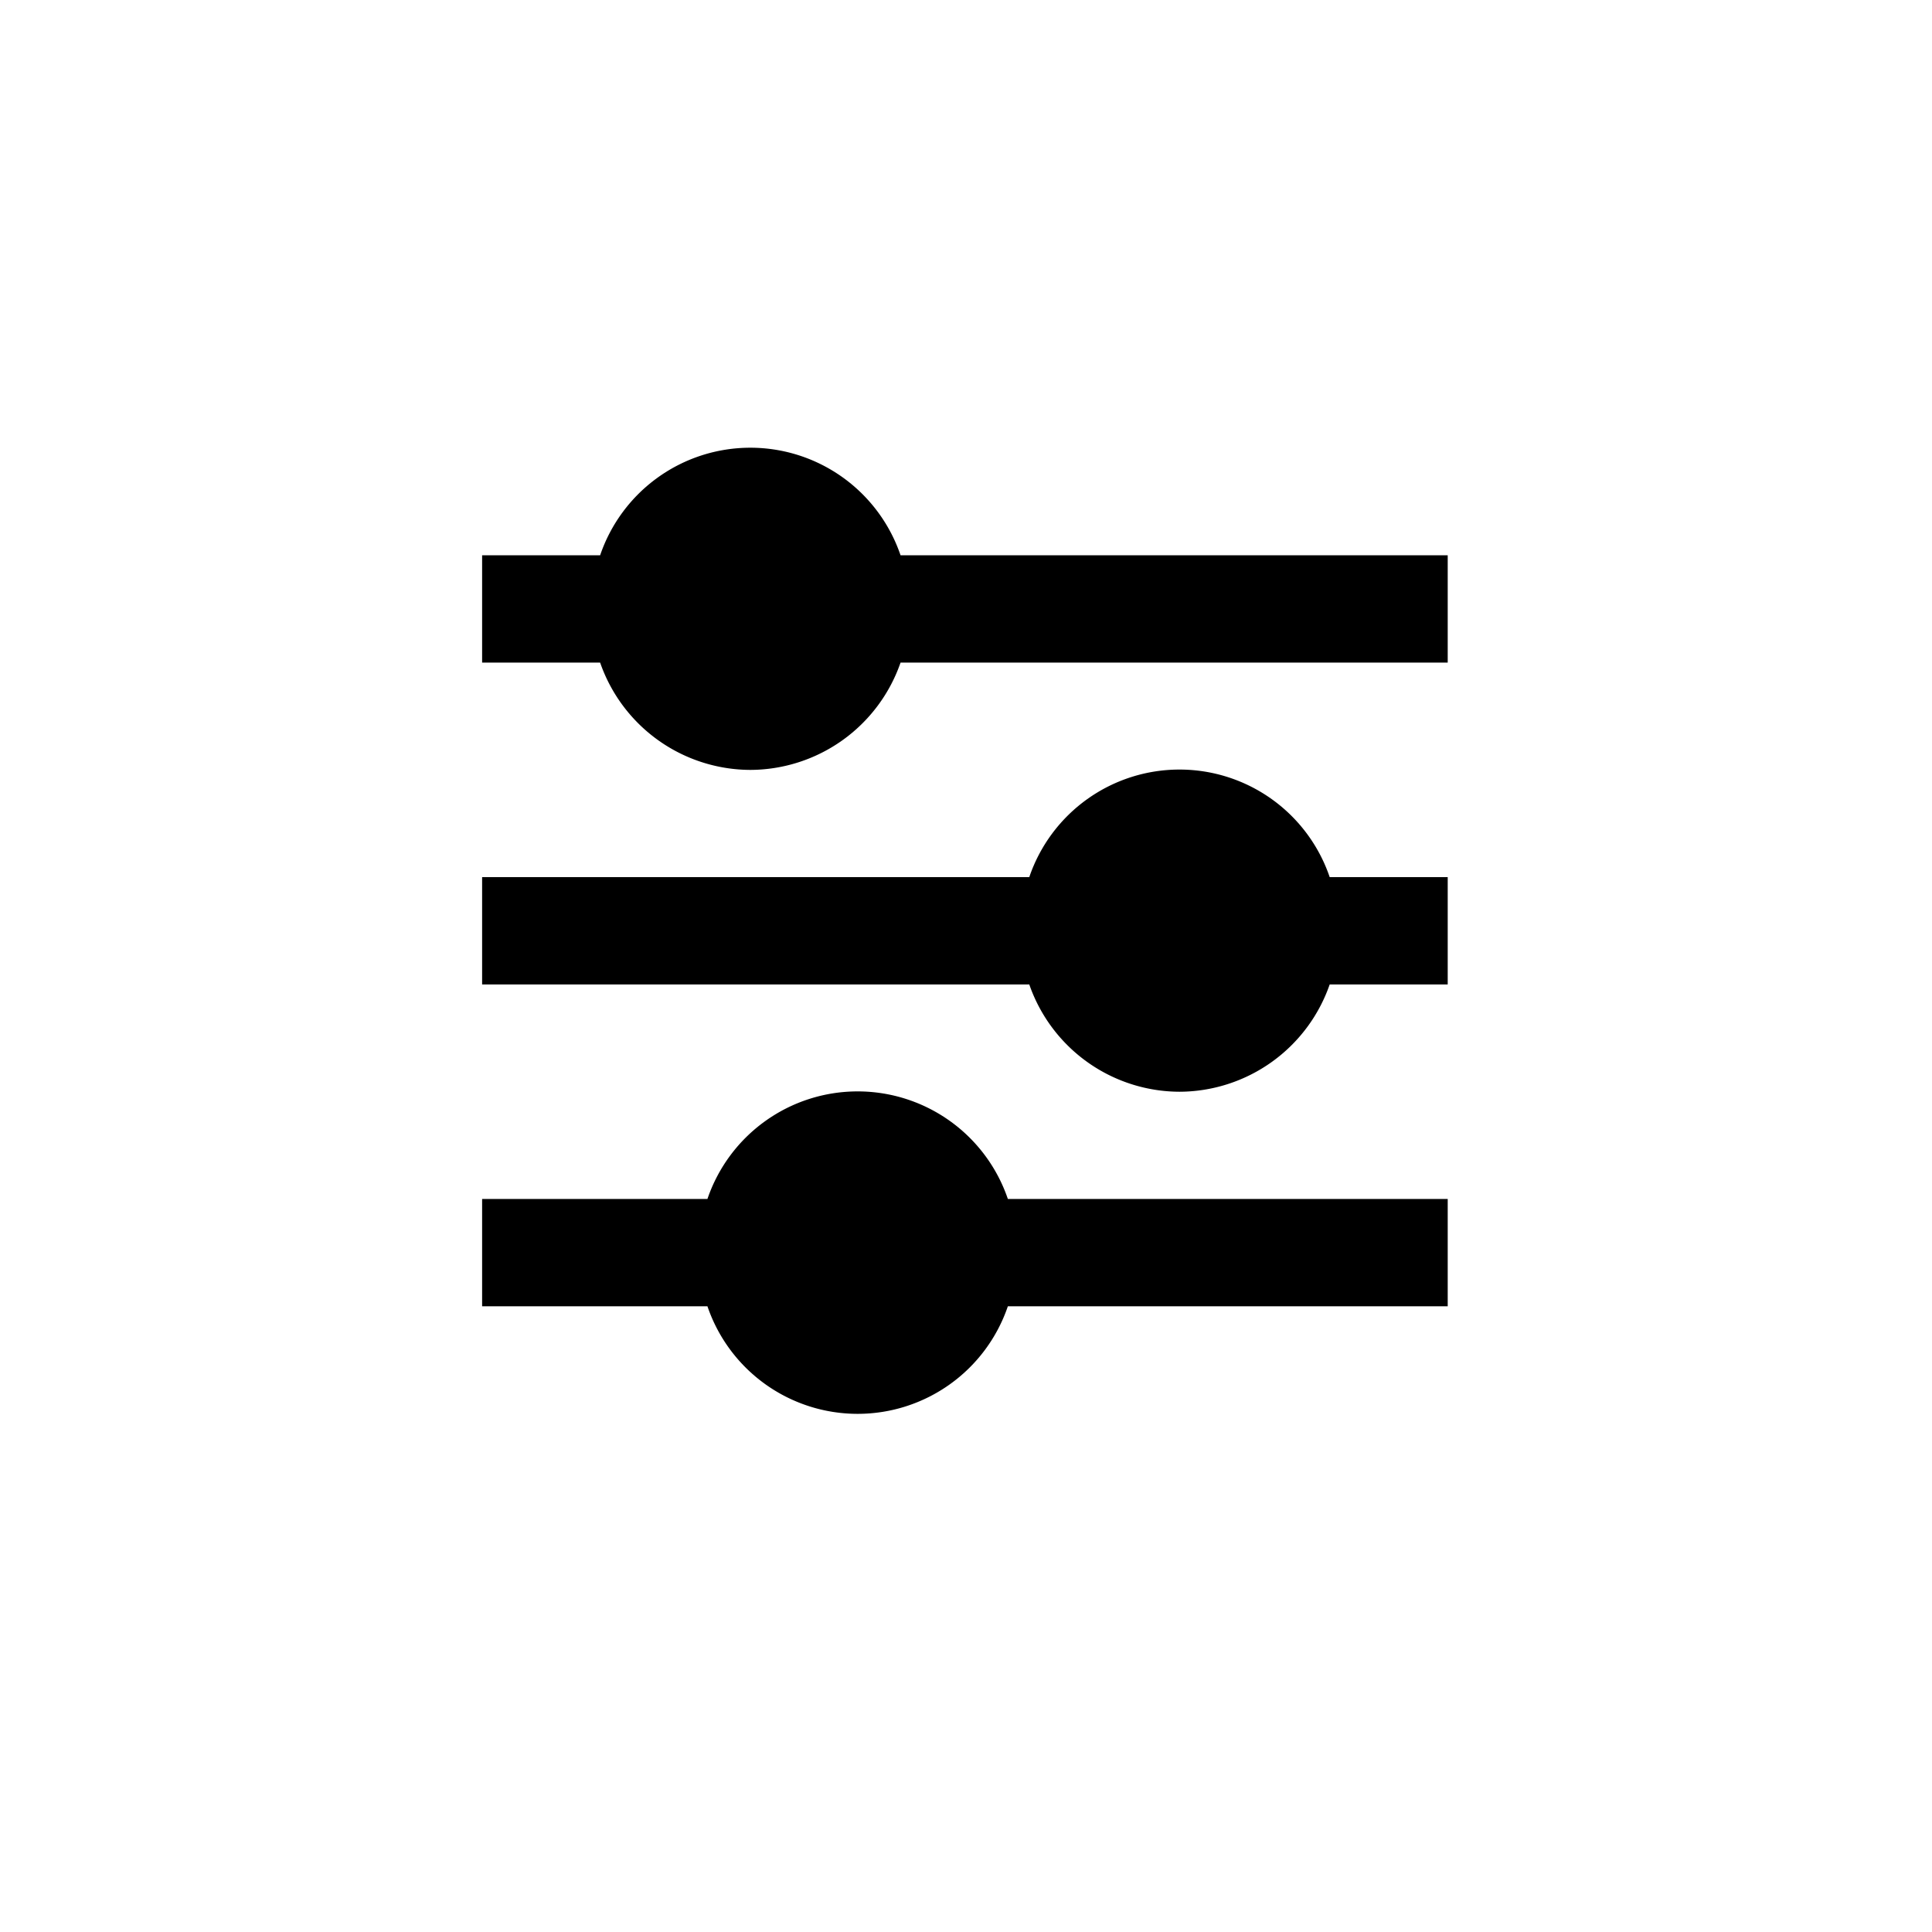 <?xml version="1.0" encoding="UTF-8"?>
<svg width="24" height="24" version="1.1" viewBox="0 0 24 24" xmlns="http://www.w3.org/2000/svg">
 <g transform="translate(0,-290.65)" display="none" fill="none" stroke="#000000" stroke-width=".05">
  <circle cx="12" cy="302.65" r="7.41"/>
  <rect x="-6" y="284.65" width="36" height="36"/>
  <circle cx="12" cy="302.65" r="18"/>
  <rect x="6" y="296.65" width="12" height="12"/>
 </g>
 <g>
  <path id="settings_icon.svg" class="cls-1" d="m12.52 16.227a1.971 1.971 0 0 1-3.732 0h-2.799v-1.333h2.799a1.971 1.971 0 0 1 3.732 0h5.464v1.333zm2.132-2.665a1.982 1.982 0 0 1-1.866-1.333h-6.797v-1.333h6.797a1.971 1.971 0 0 1 3.732 0h1.466v1.333h-1.466a1.982 1.982 0 0 1-1.866 1.333zm-5.331-3.998a1.982 1.982 0 0 1-1.866-1.333h-1.466v-1.333h1.466a1.971 1.971 0 0 1 3.732 0h6.797v1.333h-6.797a1.982 1.982 0 0 1-1.866 1.333z" stroke-width="1.333"/>
 </g>
</svg>
